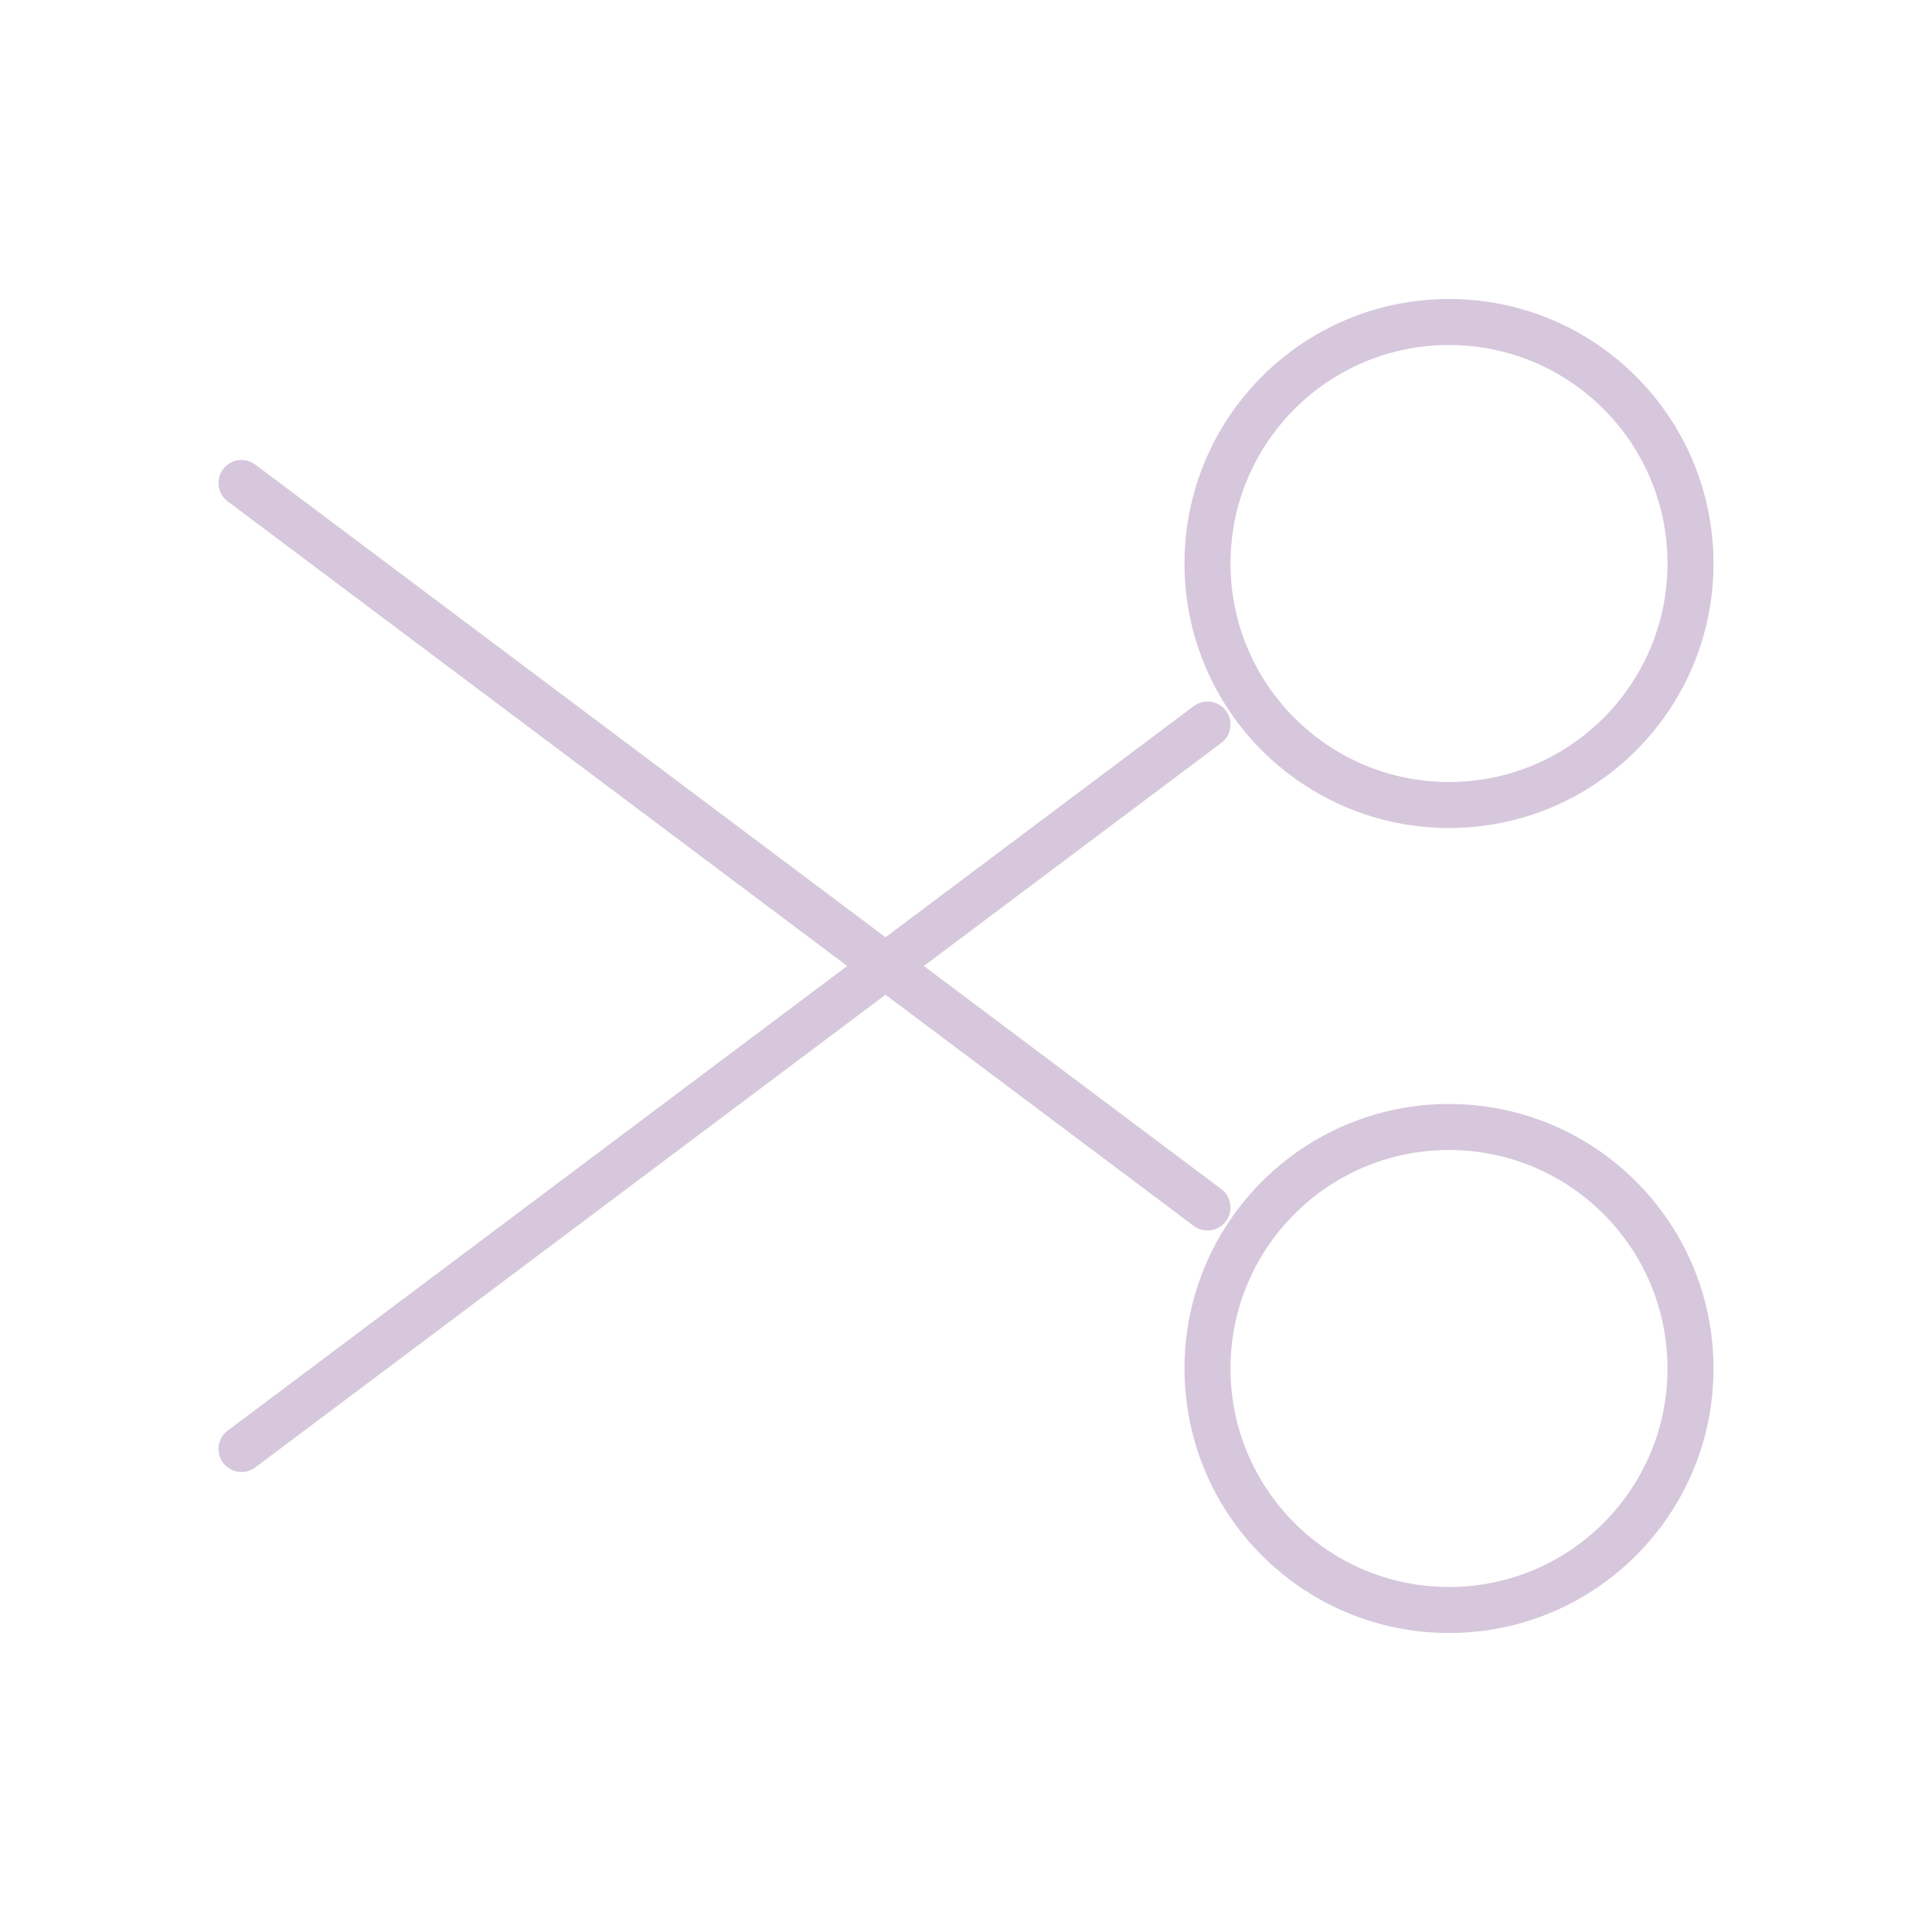 <svg width="42" height="42" viewBox="0 0 42 42" fill="none" xmlns="http://www.w3.org/2000/svg">
<path d="M5.25 31.5L26.25 15.75" stroke="#D6C7DC" stroke-linecap="round"/>
<path d="M26.25 26.25L5.25 10.5" stroke="#D6C7DC" stroke-linecap="round"/>
<path fill-rule="evenodd" clip-rule="evenodd" d="M31.5 17.5C34.4 17.5 36.75 15.149 36.75 12.25C36.75 9.351 34.4 7 31.5 7C28.601 7 26.25 9.351 26.25 12.25C26.25 15.149 28.601 17.5 31.5 17.5Z" stroke="#D6C7DC"/>
<path fill-rule="evenodd" clip-rule="evenodd" d="M31.5 35C34.4 35 36.75 32.65 36.75 29.75C36.75 26.851 34.4 24.5 31.5 24.5C28.601 24.5 26.25 26.851 26.25 29.75C26.25 32.65 28.601 35 31.5 35Z" stroke="#D6C7DC"/>
</svg>
